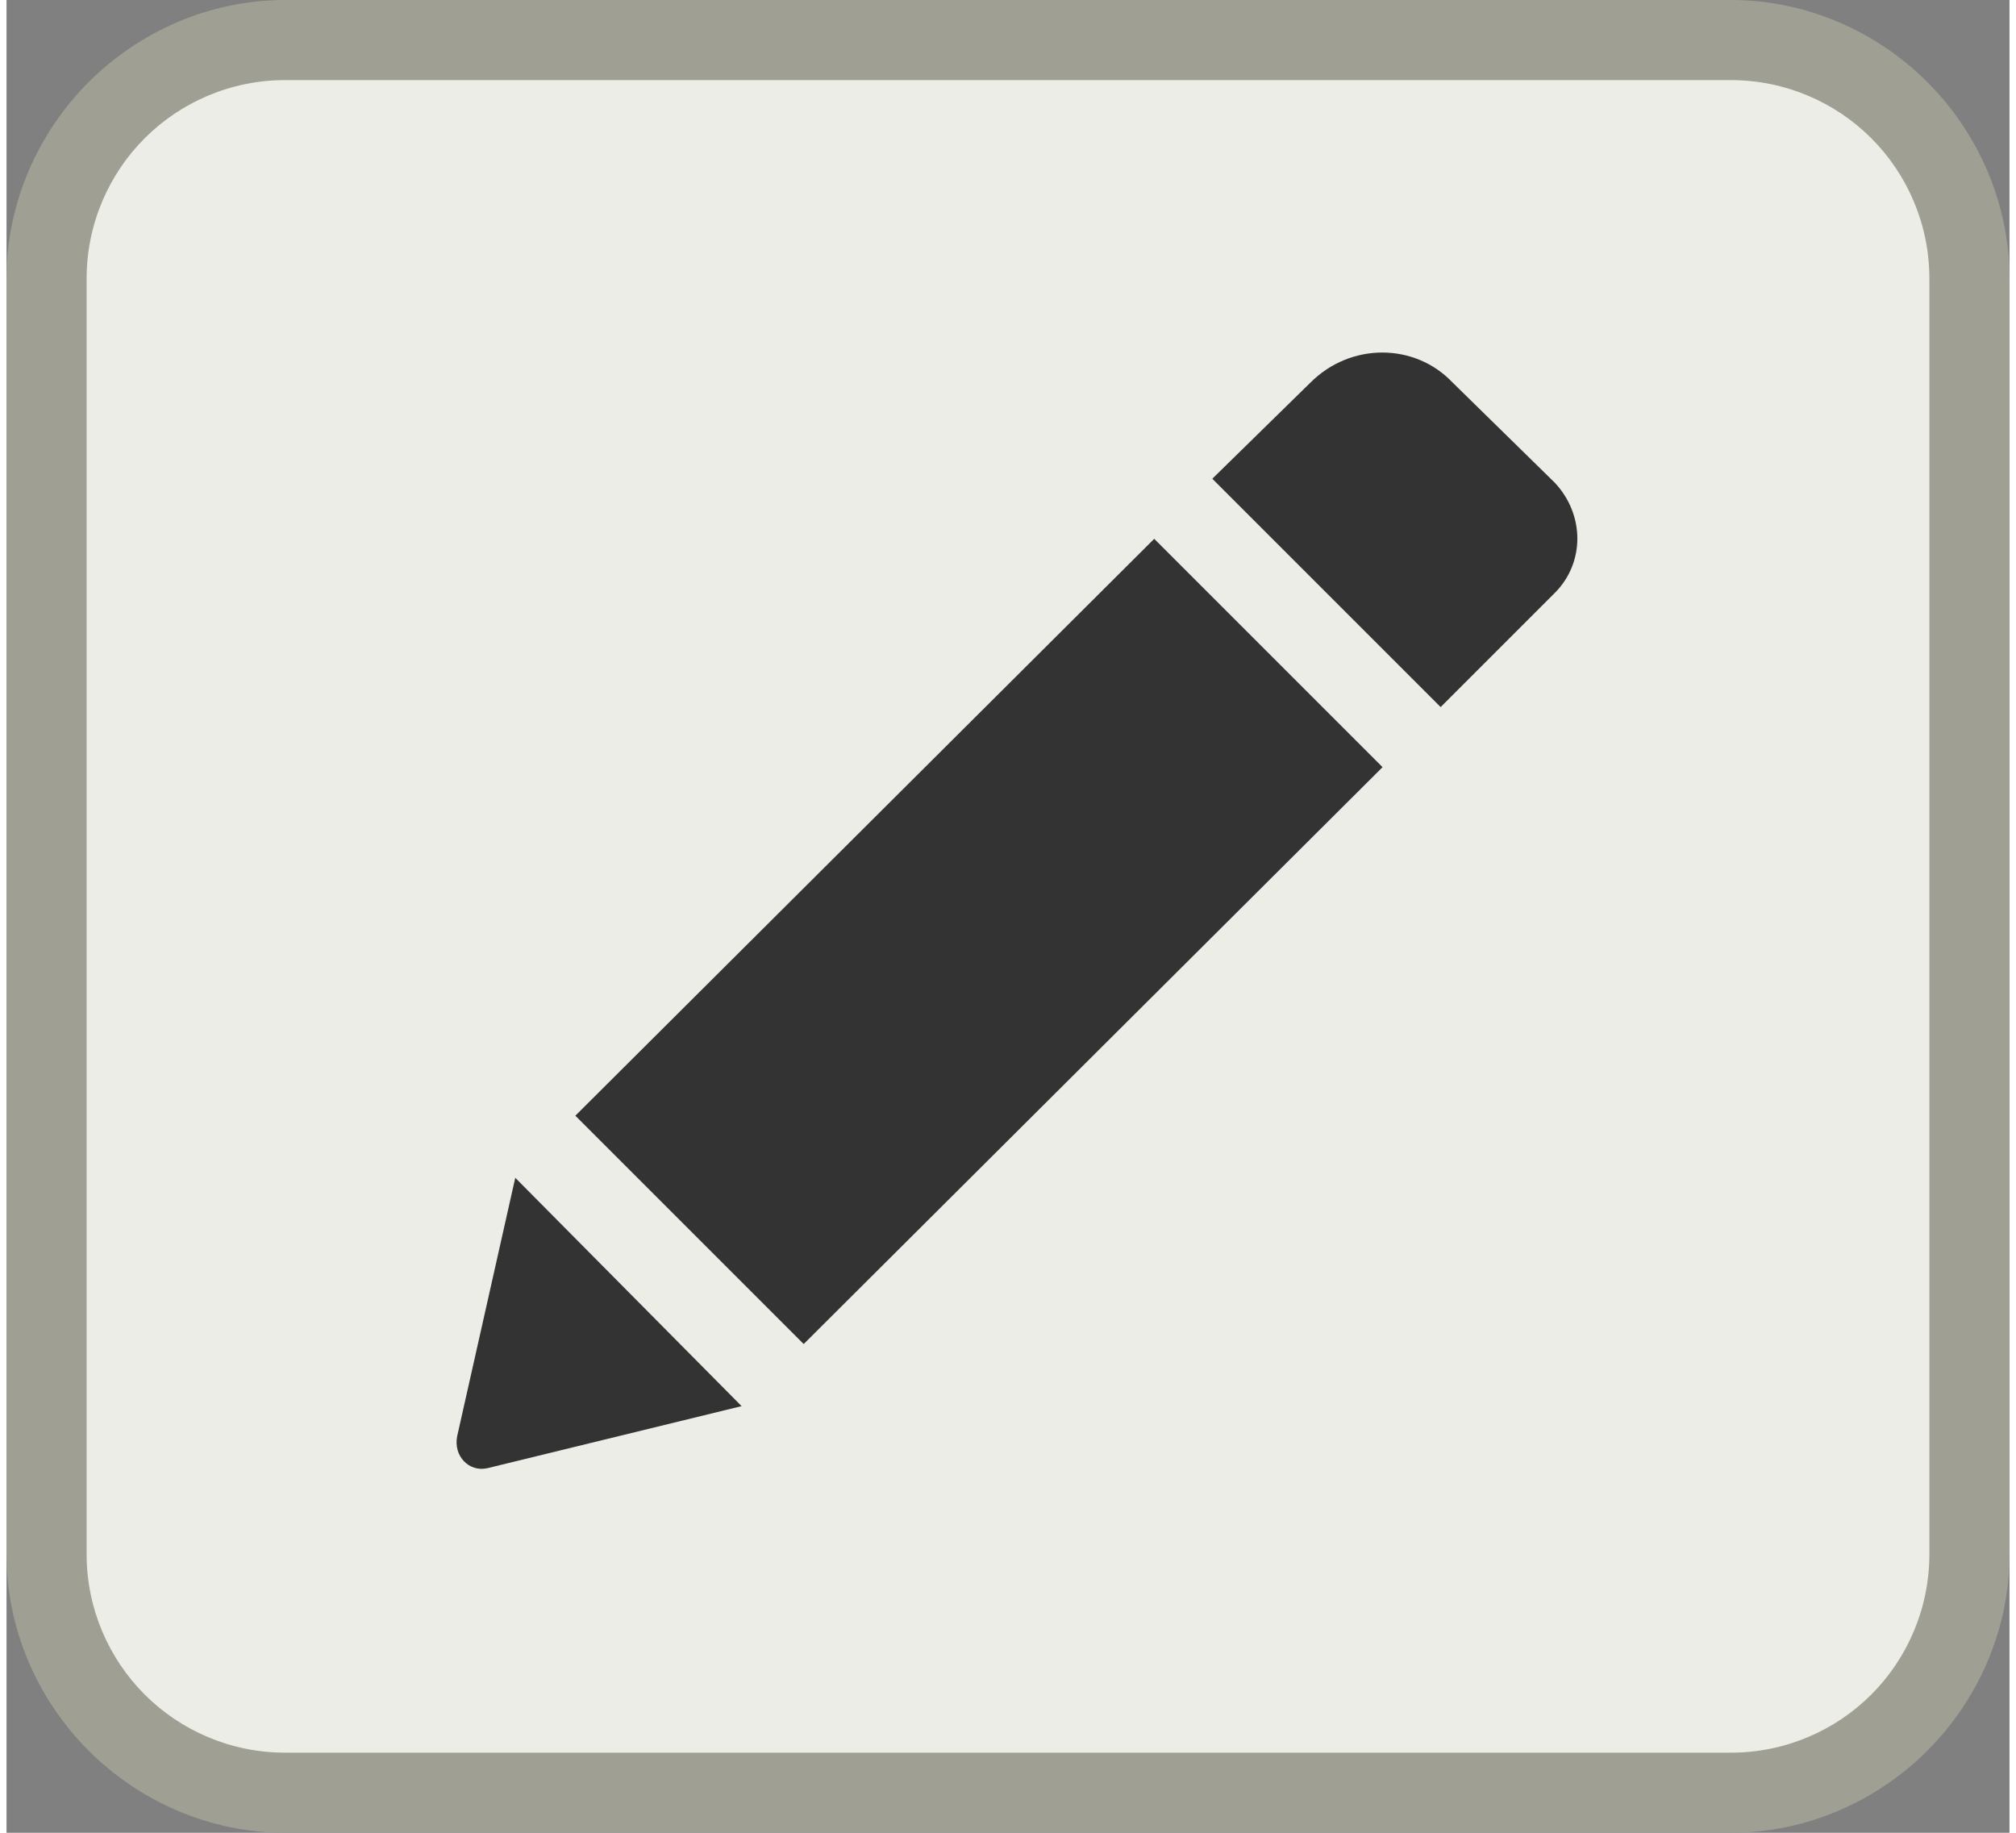 <svg width="22" height="20" viewBox="0 0 1000 915" xmlns="http://www.w3.org/2000/svg"><rect x="0" y="0" width="1000" height="915" fill="#808080" stroke="none"/><g><rect fill="#EDEDE8" x="20" y="20" width="960" height="875" rx="119" ry="119"/><path fill="#9F9F93" d="M139 0l722 0c38,0 73,16 98,41 25,25 41,60 41,98l0 637c0,38 -16,73 -41,98 -25,25 -60,41 -98,41l-722 0c-38,0 -73,-16 -98,-41 -25,-25 -41,-60 -41,-98l0 -637c0,-38 16,-73 41,-98 25,-25 60,-41 98,-41zm722 40l-722 0c-27,0 -52,11 -70,29 -18,18 -29,43 -29,70l0 637c0,27 11,52 29,70 18,18 43,29 70,29l722 0c27,0 52,-11 70,-29 18,-18 29,-43 29,-70l0 -637c0,-27 -11,-52 -29,-70 -18,-18 -43,-29 -70,-29z"/><path fill="#3330" d="M573 269l114 114 -289 288 -114 -114 289 -288zm200 -28l-51 -50c-19,-20 -51,-20 -71,0l-49 48 114 114 57 -57c15,-15 15,-39 0,-55zm-548 476c-2,10 6,18 15,16l127 -31 -113 -114 -29 129z"/></g></svg>
